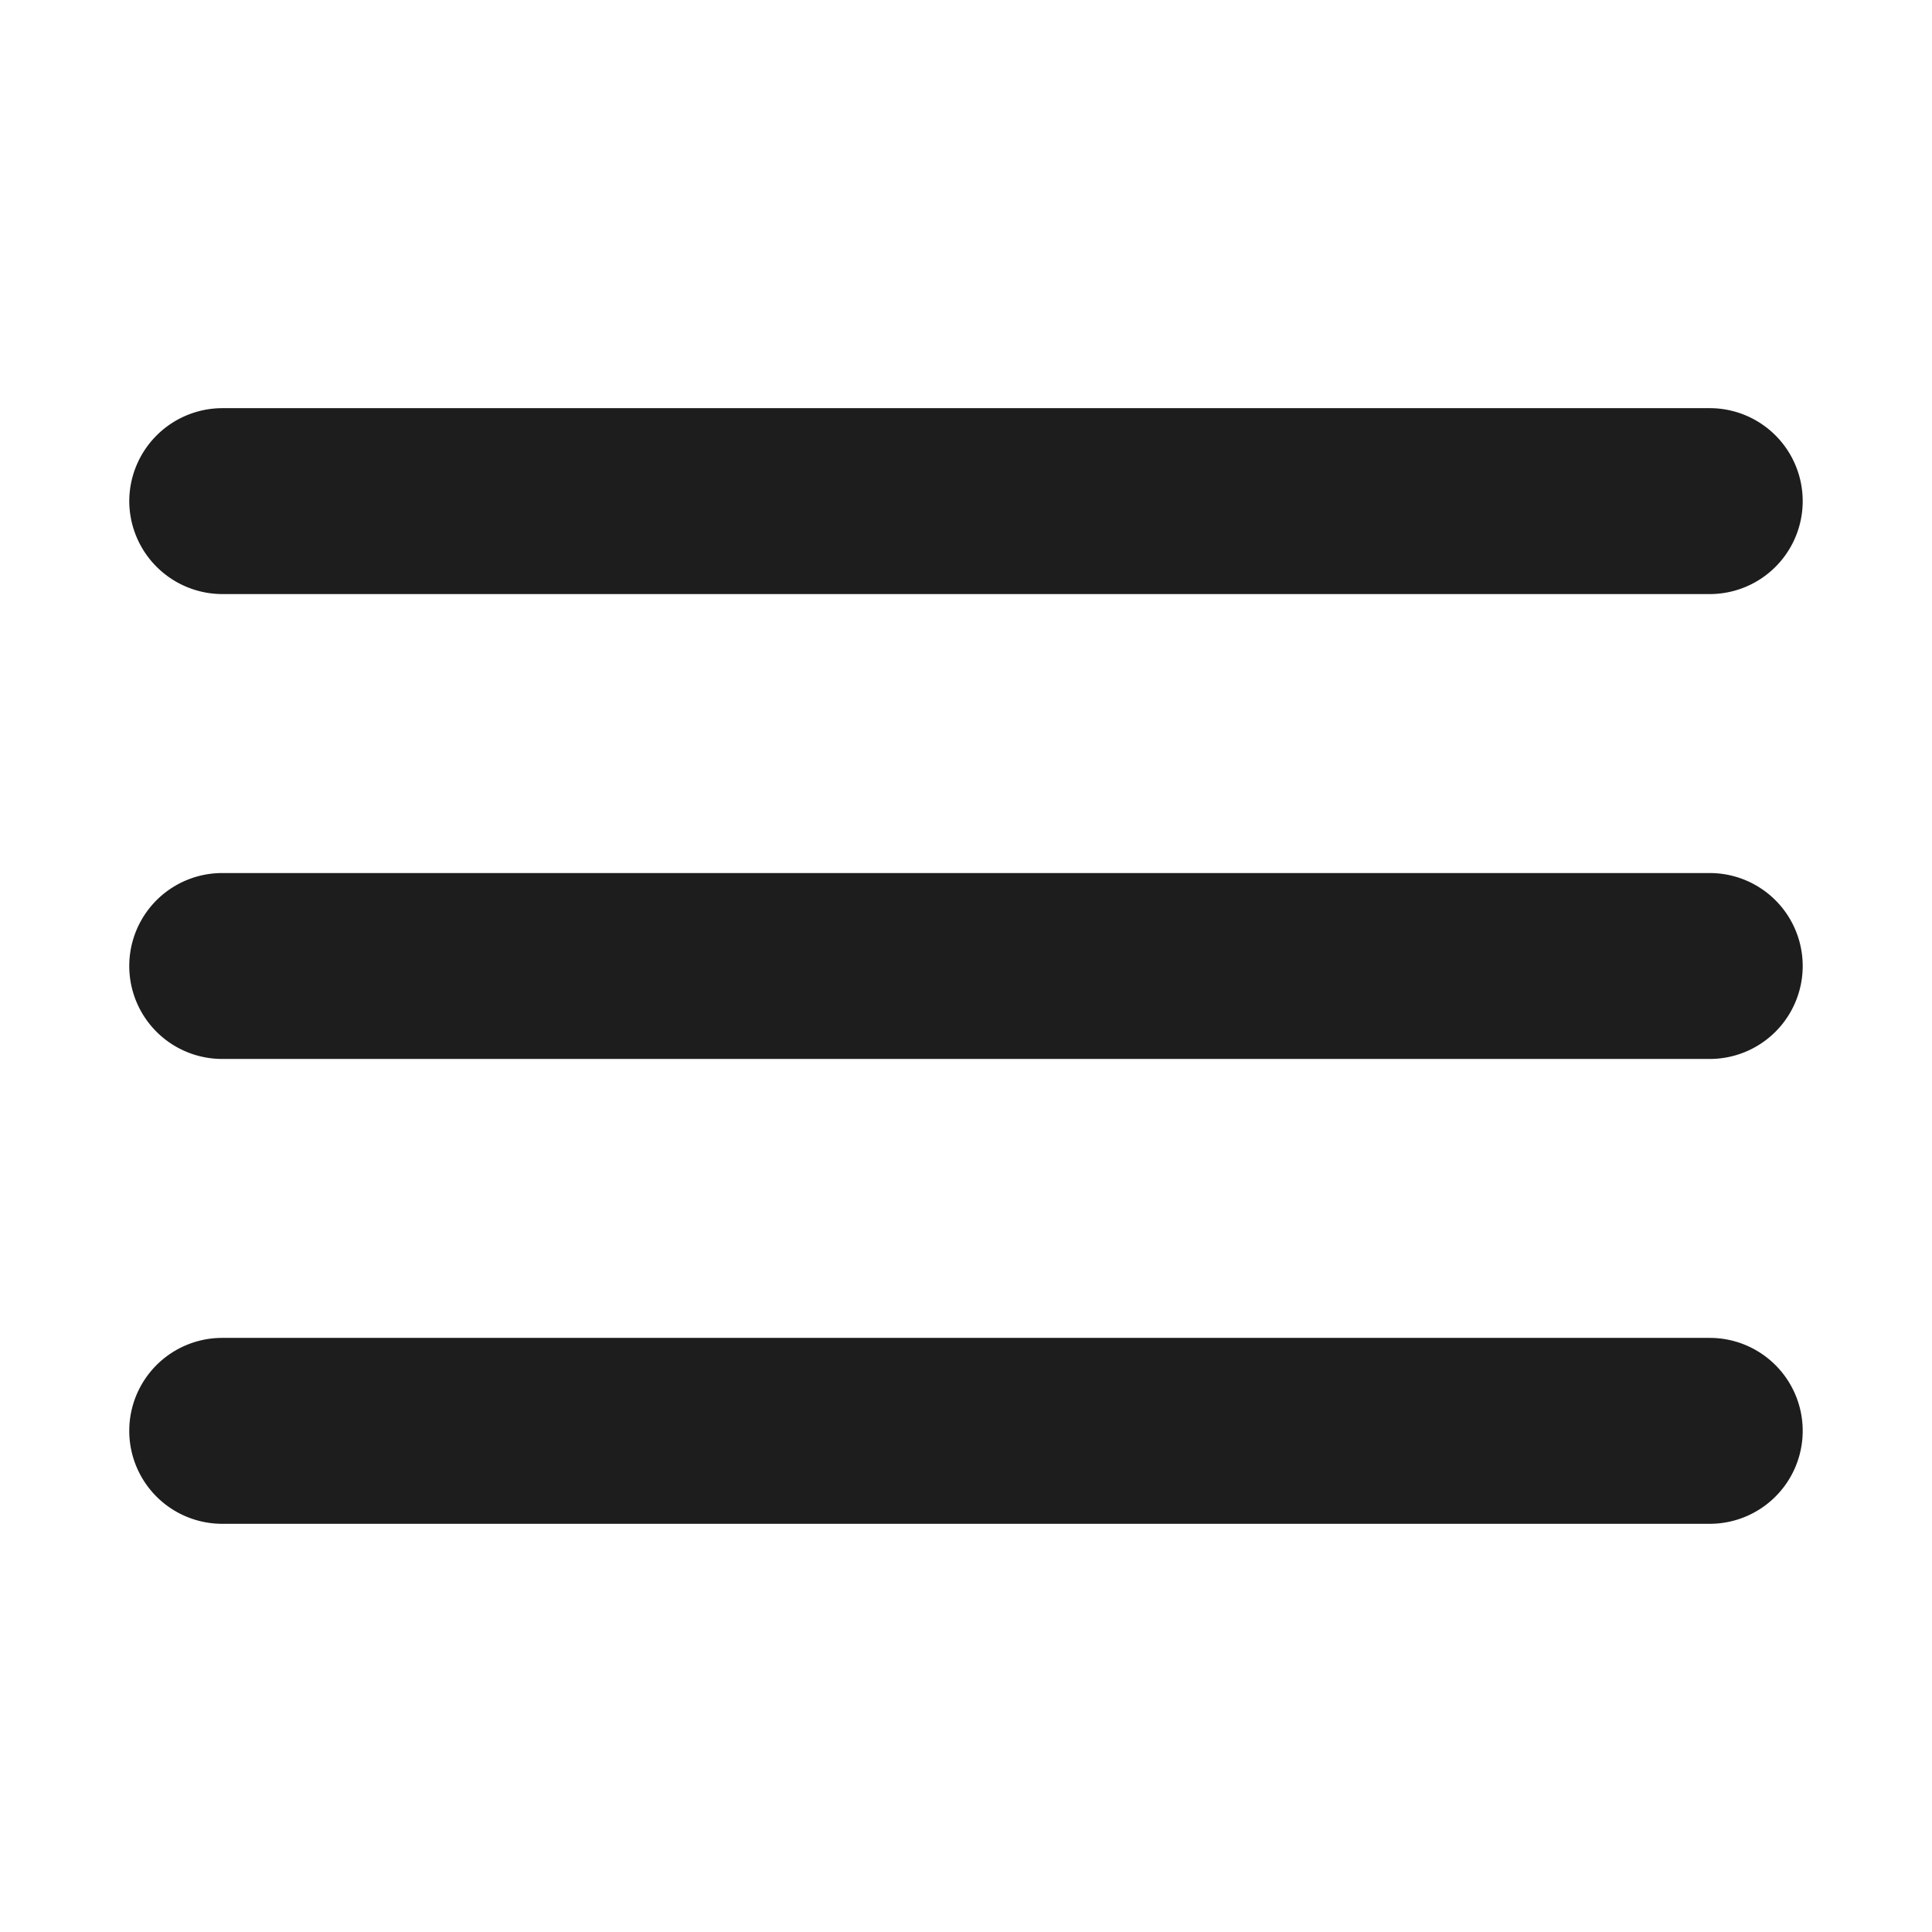 <svg xmlns="http://www.w3.org/2000/svg" xmlns:xlink="http://www.w3.org/1999/xlink" width="53" height="53" viewBox="0 0 53 53">
  <defs>
    <clipPath id="clip-icon_menu">
      <rect width="53" height="53"/>
    </clipPath>
  </defs>
  <g id="icon_menu" clip-path="url(#clip-icon_menu)">
    <path id="_-Icon-Color" data-name="🔹-Icon-Color" d="M5.55,36.605H46.357a2.55,2.55,0,0,0,0-5.1H5.55a2.55,2.55,0,1,0,0,5.1Zm0-12.752H46.357a2.55,2.55,0,0,0,0-5.1H5.55a2.55,2.55,0,1,0,0,5.1ZM3,8.55A2.558,2.558,0,0,0,5.55,11.1H46.357a2.55,2.55,0,0,0,0-5.1H5.55A2.558,2.558,0,0,0,3,8.55Z" transform="translate(0.546 5.197)" fill="#1d1d1d" fill-rule="evenodd"/>
  </g>
</svg>
